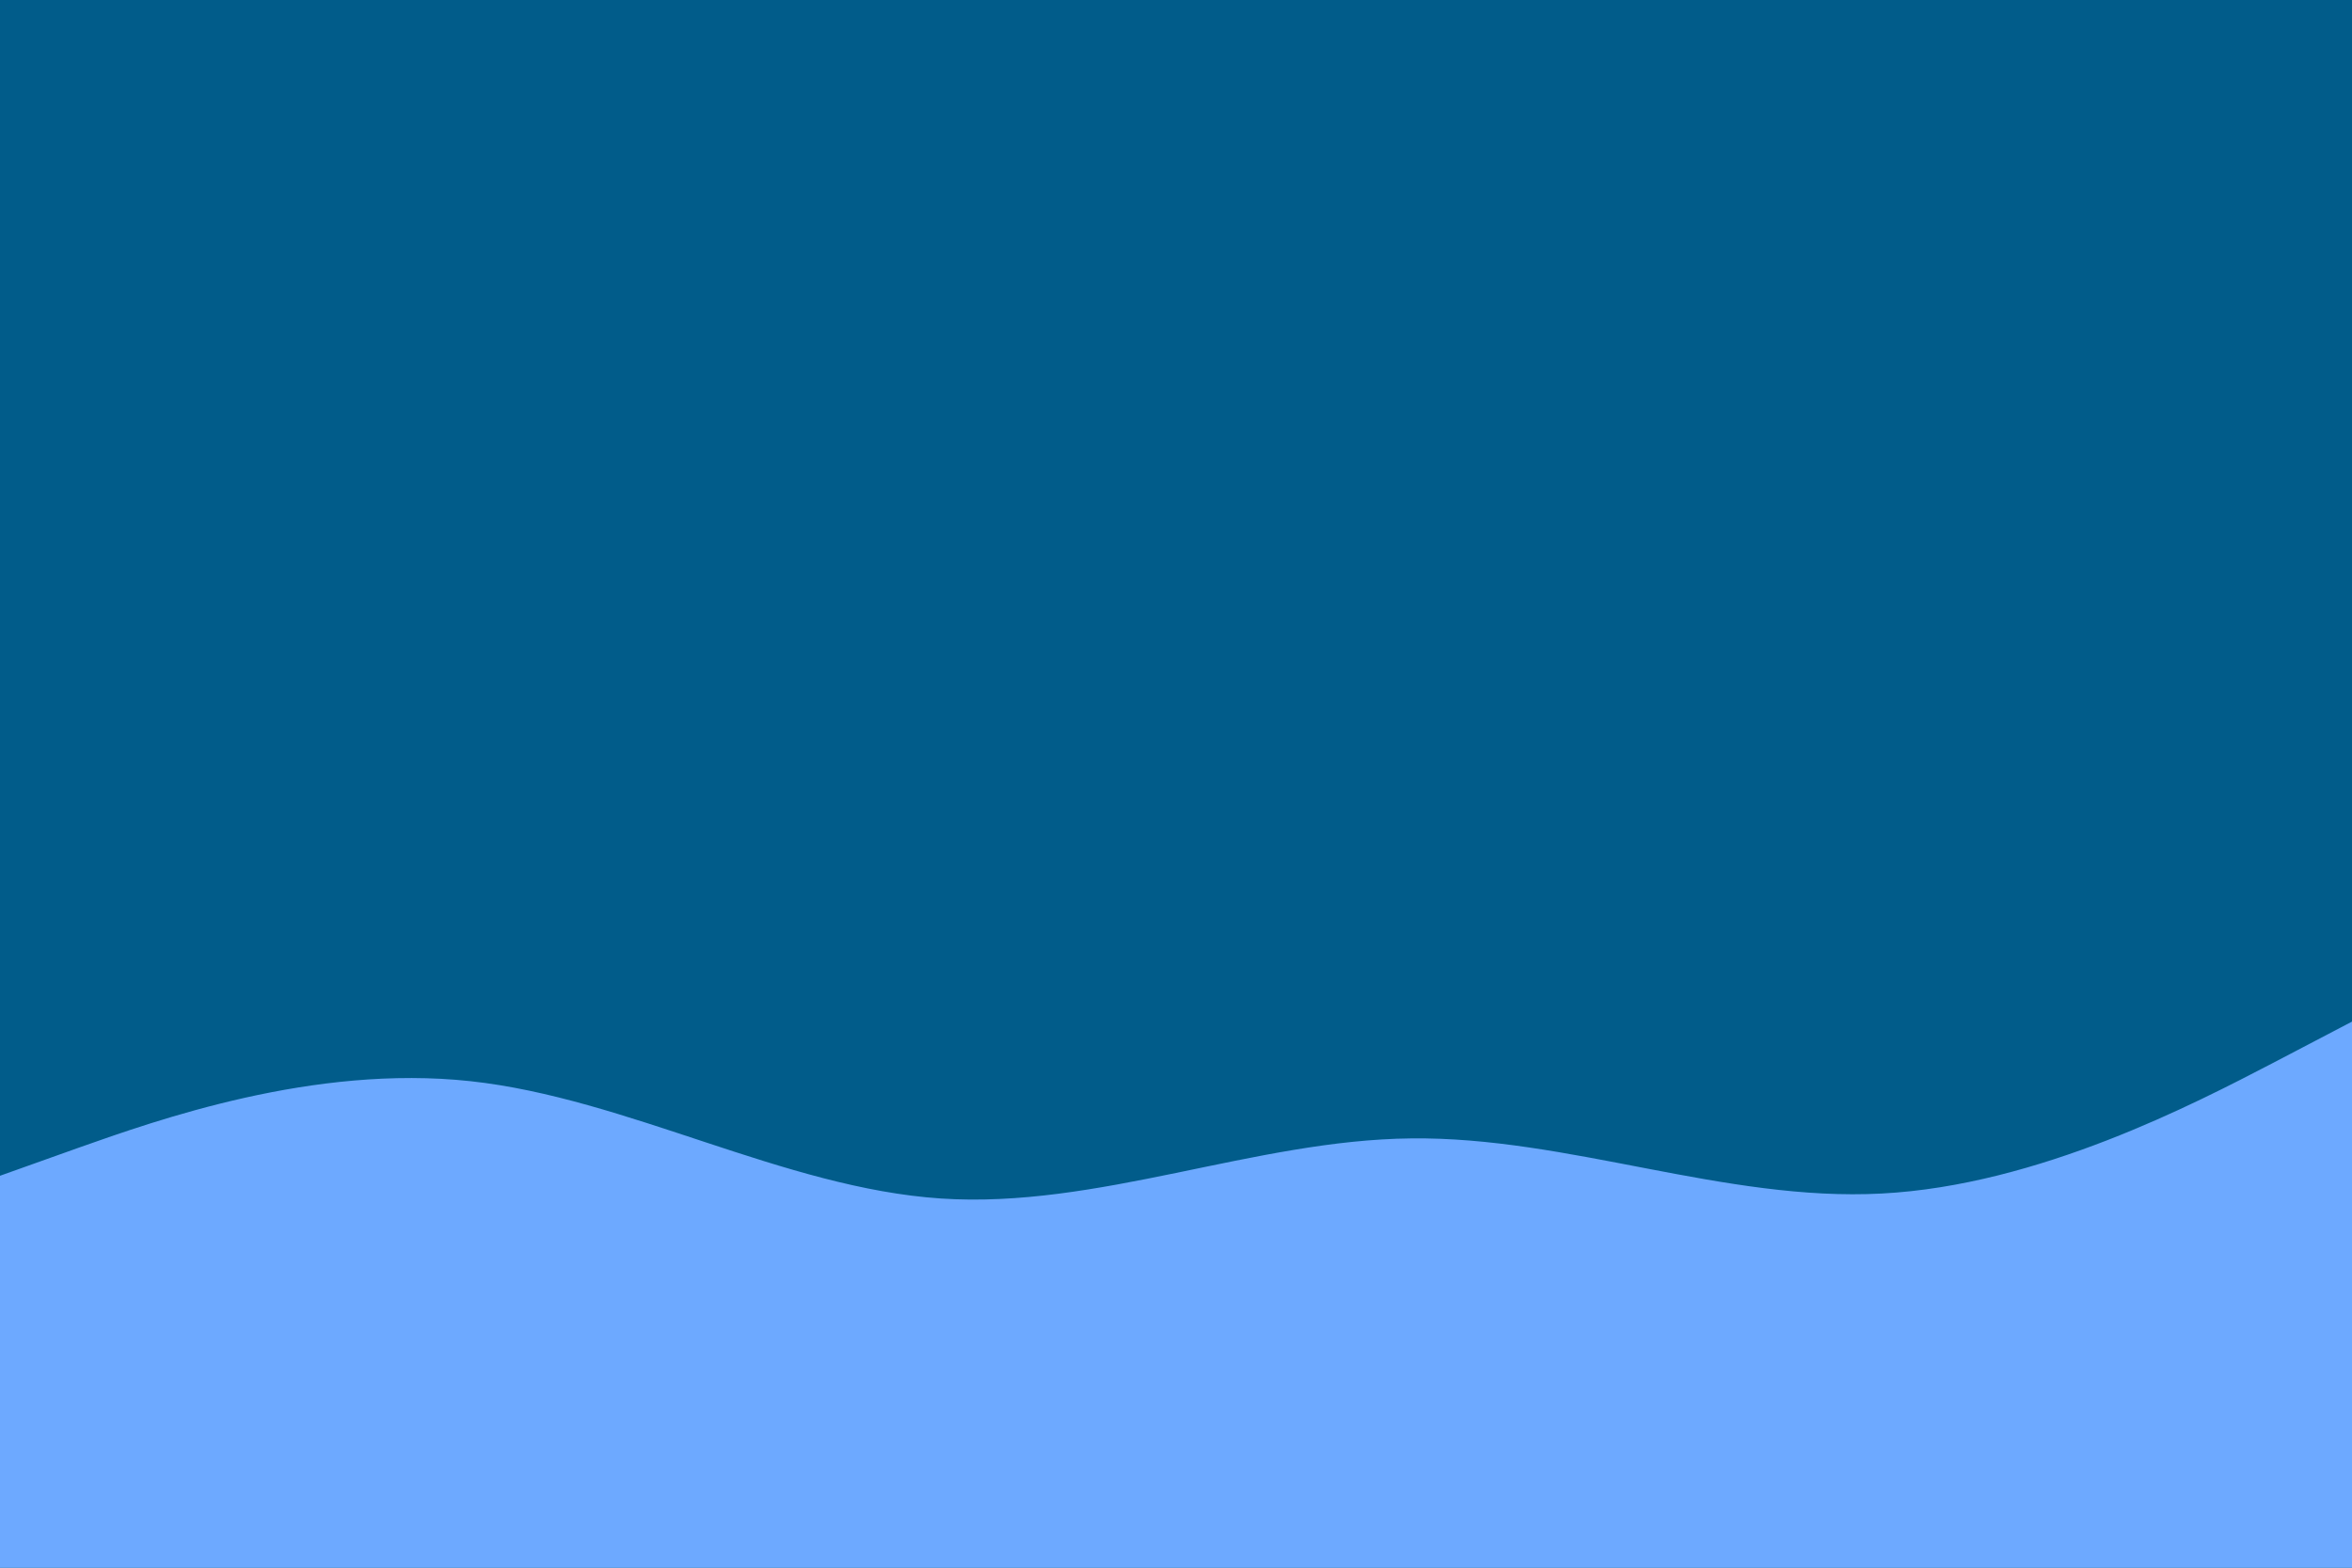 <svg id="visual" viewBox="0 0 900 600" width="900" height="600" xmlns="http://www.w3.org/2000/svg" xmlns:xlink="http://www.w3.org/1999/xlink" version="1.1"><rect x="0" y="0" width="900" height="600" fill="#015c8a"></rect><path d="M0 450L30 439.3C60 428.7 120 407.3 180 413.8C240 420.3 300 454.7 360 458.7C420 462.7 480 436.3 540 435.7C600 435 660 460 720 456.8C780 453.7 840 422.3 870 406.7L900 391L900 601L870 601C840 601 780 601 720 601C660 601 600 601 540 601C480 601 420 601 360 601C300 601 240 601 180 601C120 601 60 601 30 601L0 601Z" fill="#6da9ff" stroke-linecap="round" stroke-linejoin="miter"></path></svg>